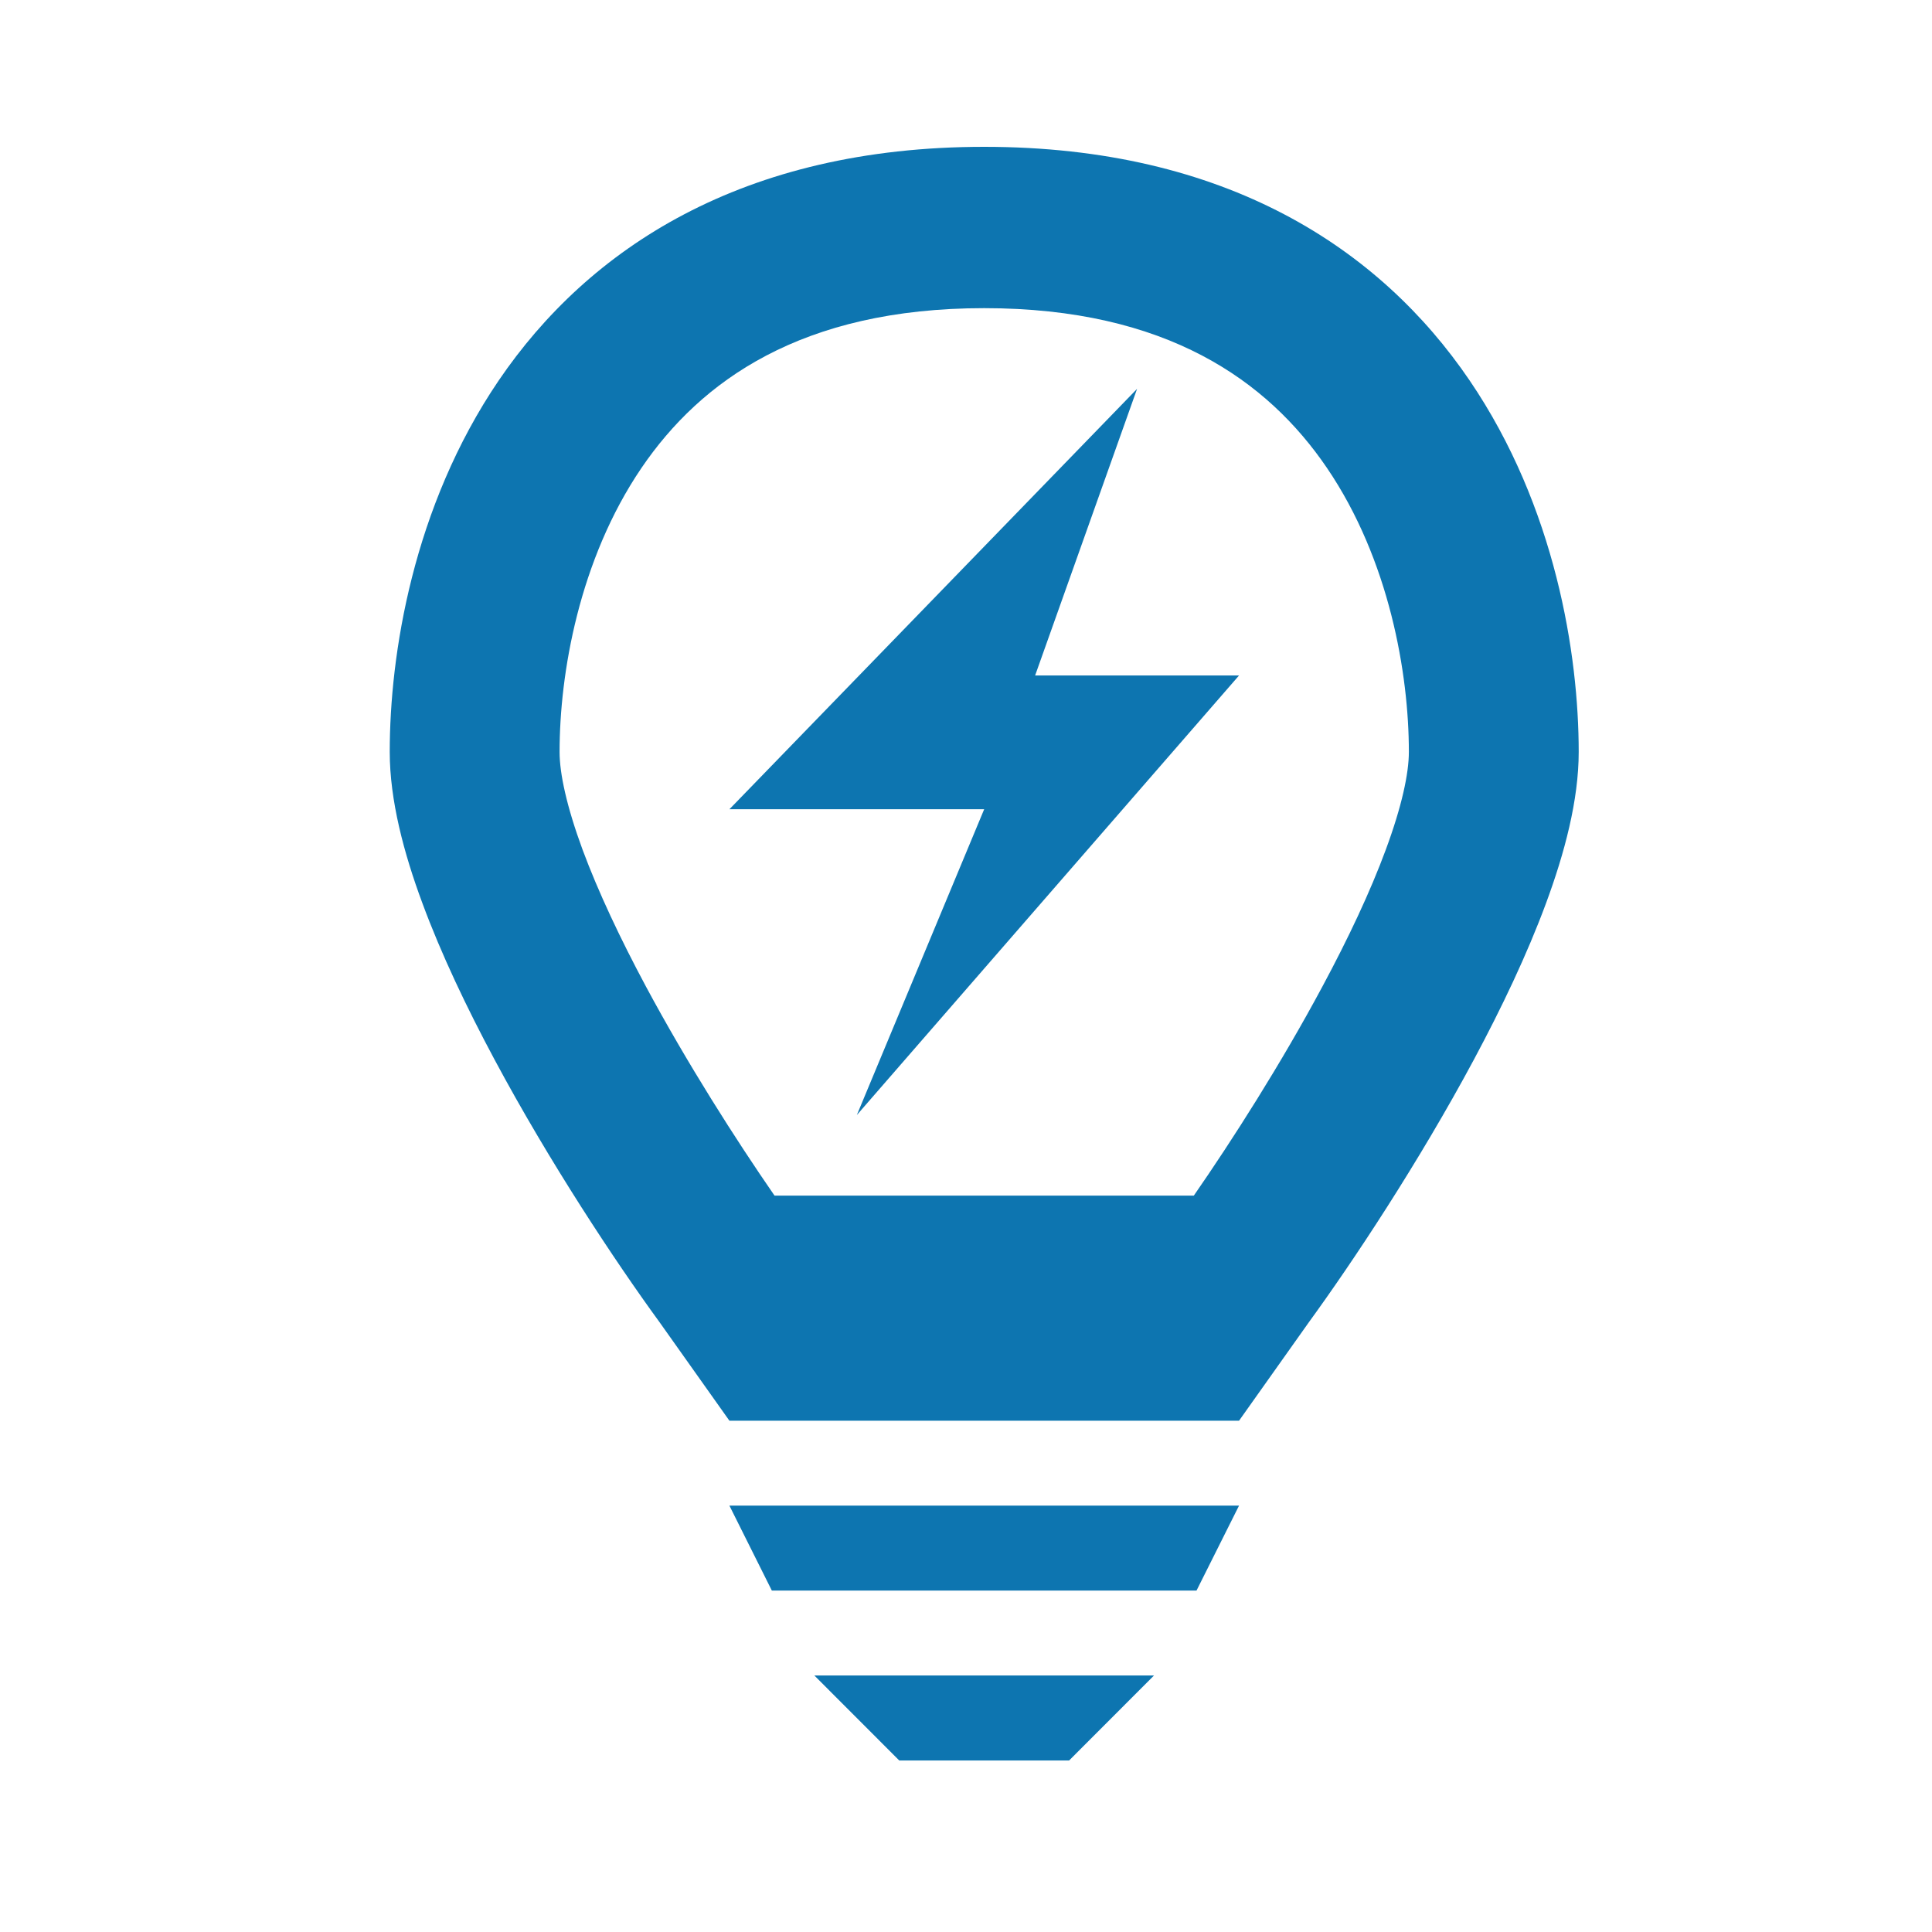 <svg width="22" height="22" viewBox="0 0 22 22" fill="none" xmlns="http://www.w3.org/2000/svg">
<path fill-rule="evenodd" clip-rule="evenodd" d="M7.305 5.328C6.593 6.375 6.372 7.675 6.372 8.562C6.372 8.807 6.452 9.182 6.634 9.676C6.812 10.156 7.064 10.689 7.354 11.231C7.828 12.114 8.381 12.98 8.82 13.615H13.594C14.034 12.98 14.587 12.114 15.06 11.231C15.351 10.689 15.603 10.156 15.78 9.676C15.963 9.182 16.043 8.807 16.043 8.562C16.043 7.675 15.822 6.375 15.11 5.328C14.437 4.339 13.288 3.509 11.207 3.509C9.127 3.509 7.978 4.339 7.305 5.328ZM5.68 4.331C6.7 2.832 8.452 1.672 11.207 1.672C13.962 1.672 15.715 2.832 16.734 4.331C17.715 5.773 17.977 7.459 17.977 8.562C17.977 9.113 17.815 9.717 17.605 10.285C17.39 10.867 17.098 11.479 16.784 12.065C16.156 13.236 15.407 14.366 14.904 15.057L14.109 16.178H11.207H8.306L7.511 15.057C7.007 14.366 6.258 13.236 5.631 12.065C5.317 11.479 5.025 10.867 4.81 10.285C4.599 9.717 4.438 9.113 4.438 8.562C4.438 7.459 4.7 5.773 5.68 4.331ZM8.306 17.145L8.789 18.112H13.625L14.109 17.145H8.306ZM9.273 19.079L10.24 20.047H12.174L13.141 19.079H9.273ZM12.948 4.428L8.306 9.215H11.207L9.757 12.697L14.109 7.692H11.787L12.948 4.428Z" fill="#0D75B0"/>
</svg>
